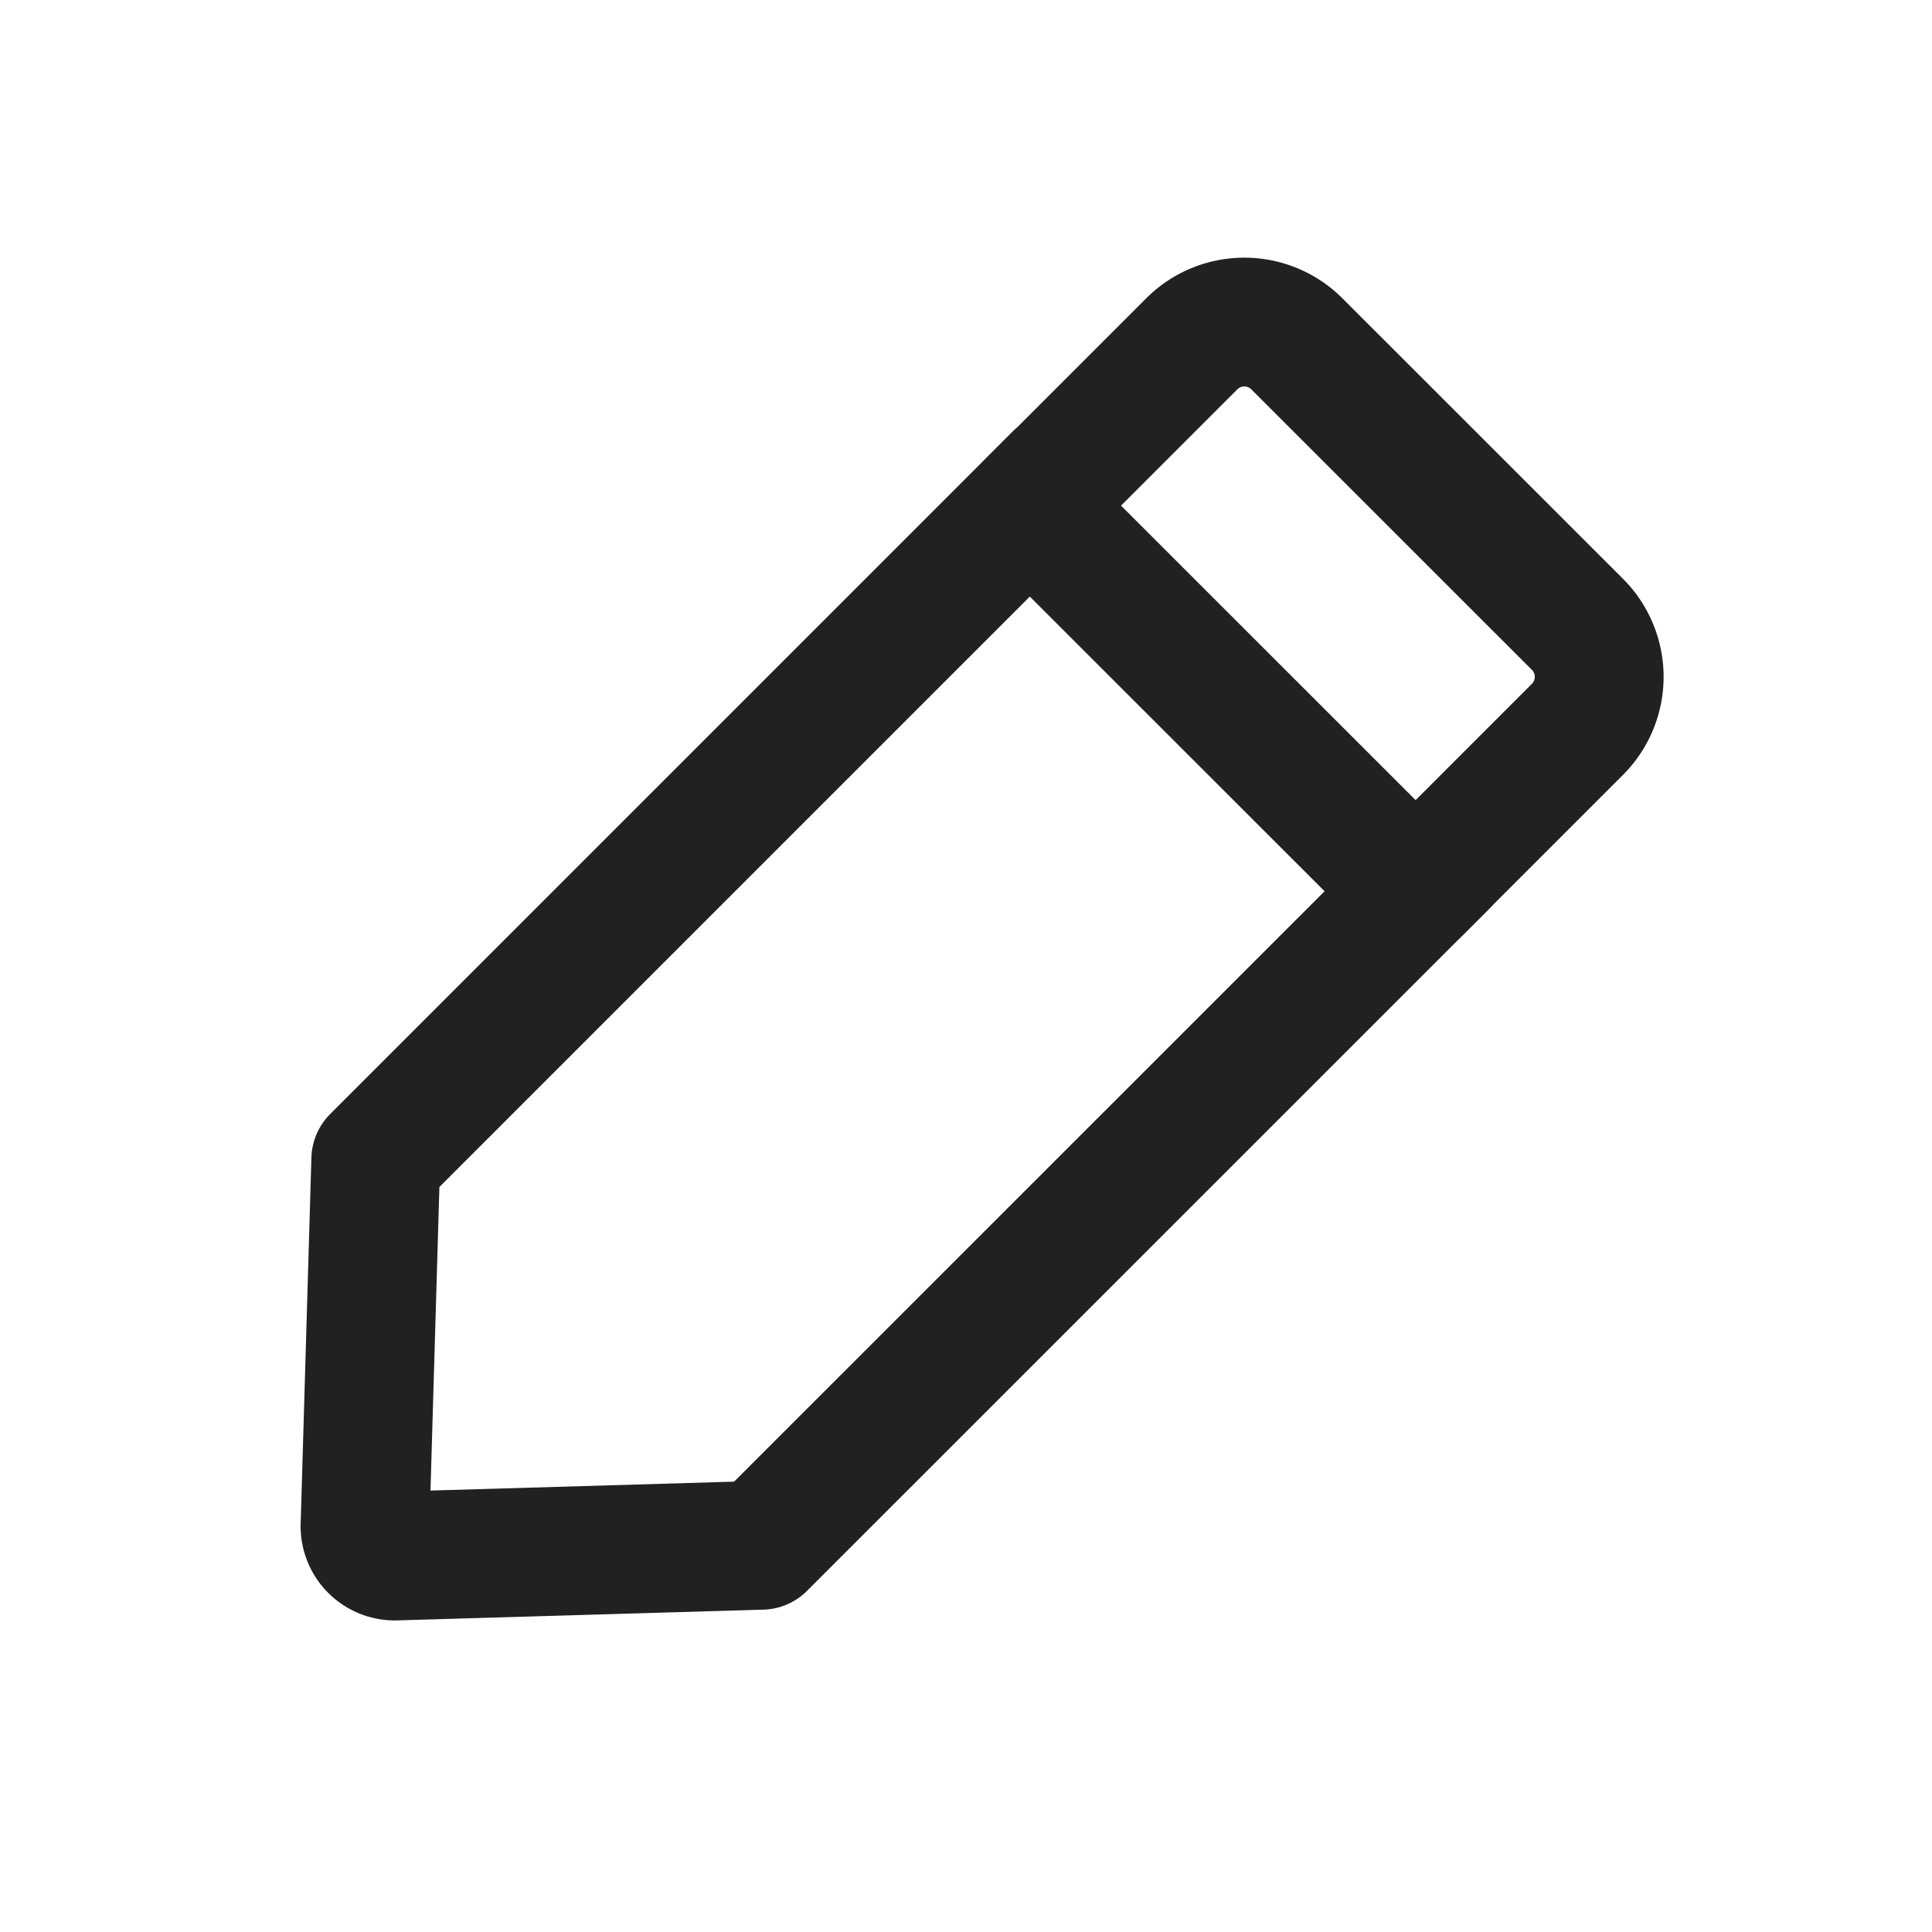 <svg xmlns="http://www.w3.org/2000/svg" id="ic_edit" width="18" height="18" viewBox="0 0 18 18">
    <defs>
        <style>
            .cls-1,.cls-2{fill:none}.cls-2{stroke:#212121;stroke-linecap:round;stroke-linejoin:round;stroke-width:1.2px}
        </style>
    </defs>
    <path id="사각형_221" d="M0 0h18v18H0z" class="cls-1" data-name="사각형 221"/>
    <g id="그룹_9676" data-name="그룹 9676" transform="translate(-74.079 -47.062)">
        <path id="패스_4278" d="M87.528 55.737l-6.354 6.353-3.409.1a.277.277 0 0 1-.285-.268.067.067 0 0 1 0-.017l.1-3.409 6.354-6.354" class="cls-2" data-name="패스 4278" transform="translate(0 -.631)"/>
        <path id="패스_4279" d="M91.47 52.878a.692.692 0 0 1 0 .98l-1.507 1.507-3.593-3.592 1.507-1.507a.692.692 0 0 1 .98 0z" class="cls-2" data-name="패스 4279" transform="translate(-2.695)"/>
    </g>
</svg>
